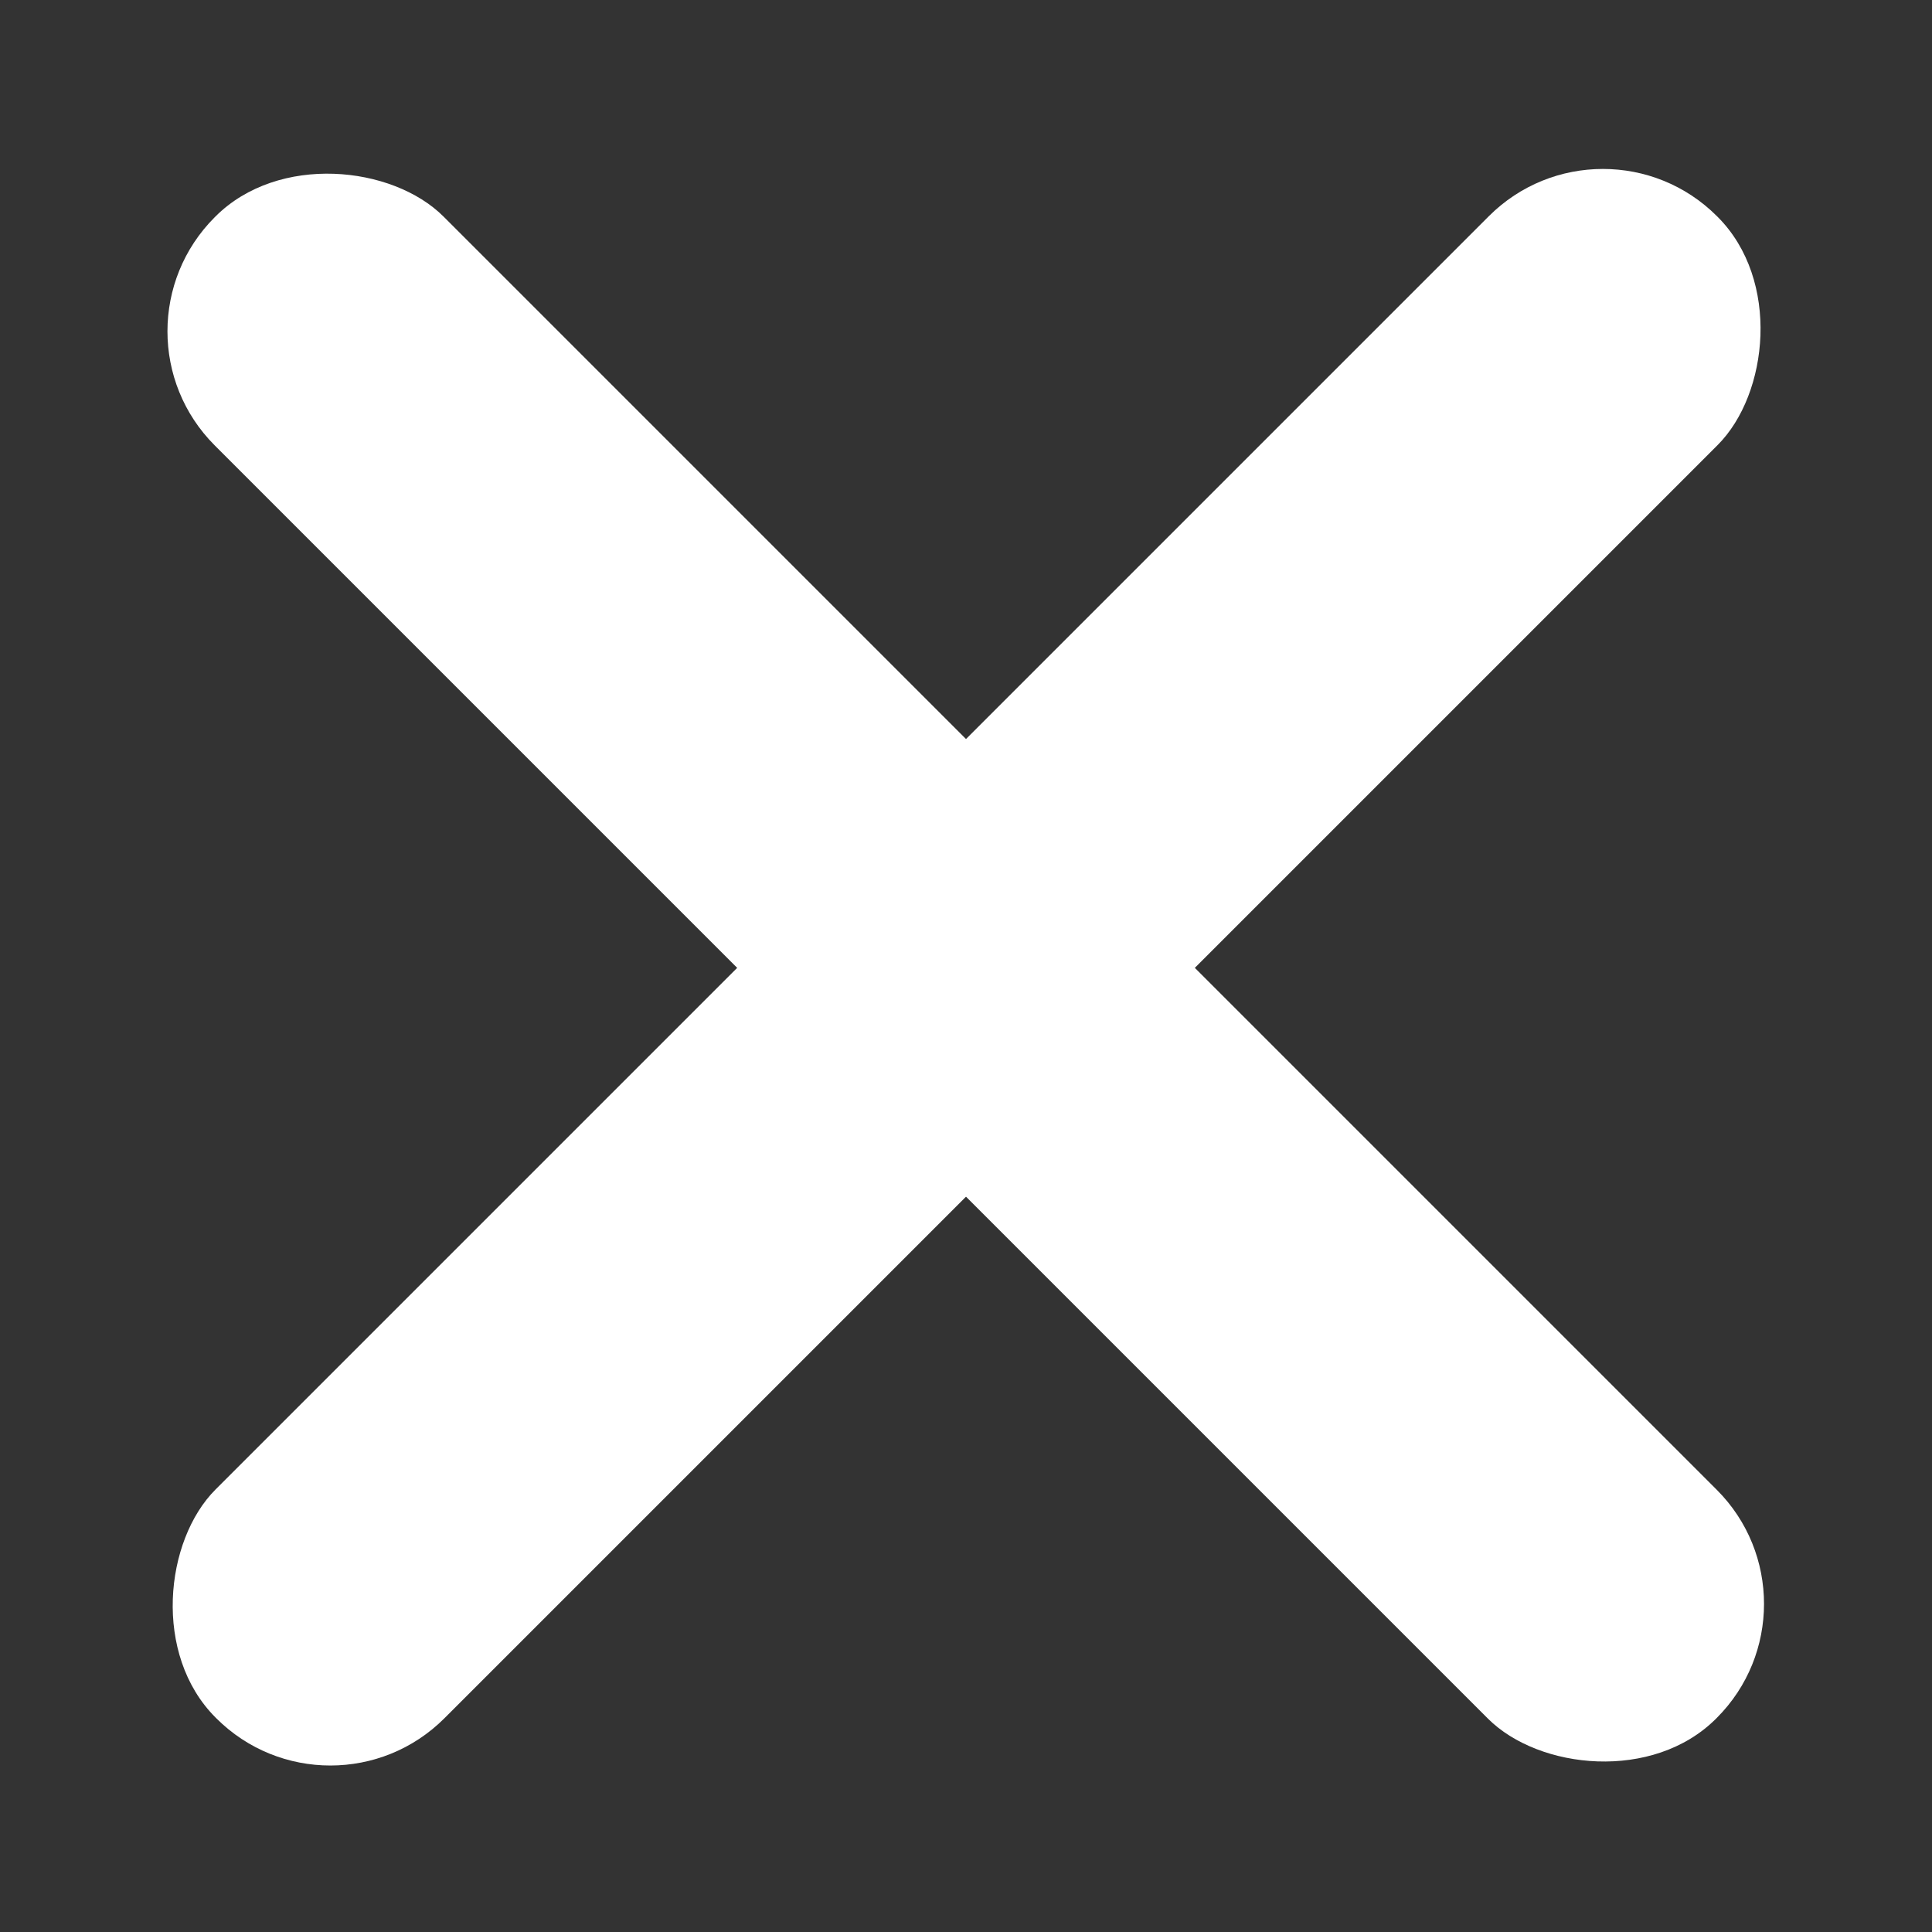 <svg id="Layer_1" data-name="Layer 1" xmlns="http://www.w3.org/2000/svg" viewBox="0 0 20 20"><rect x="0" y="0" width="20" height="20" fill="#333333" stroke="none"/><defs><style>.cls-1{fill:#fff;}</style></defs><title>Cross</title><rect class="cls-1" x="8.33" y="-0.98" width="3.35" height="21.98" rx="1.67" transform="translate(10.01 -4.14) rotate(45)"/><rect class="cls-1" x="8.33" y="-0.98" width="3.35" height="21.98" rx="1.67" transform="translate(24.15 10.02) rotate(135)"/></svg>